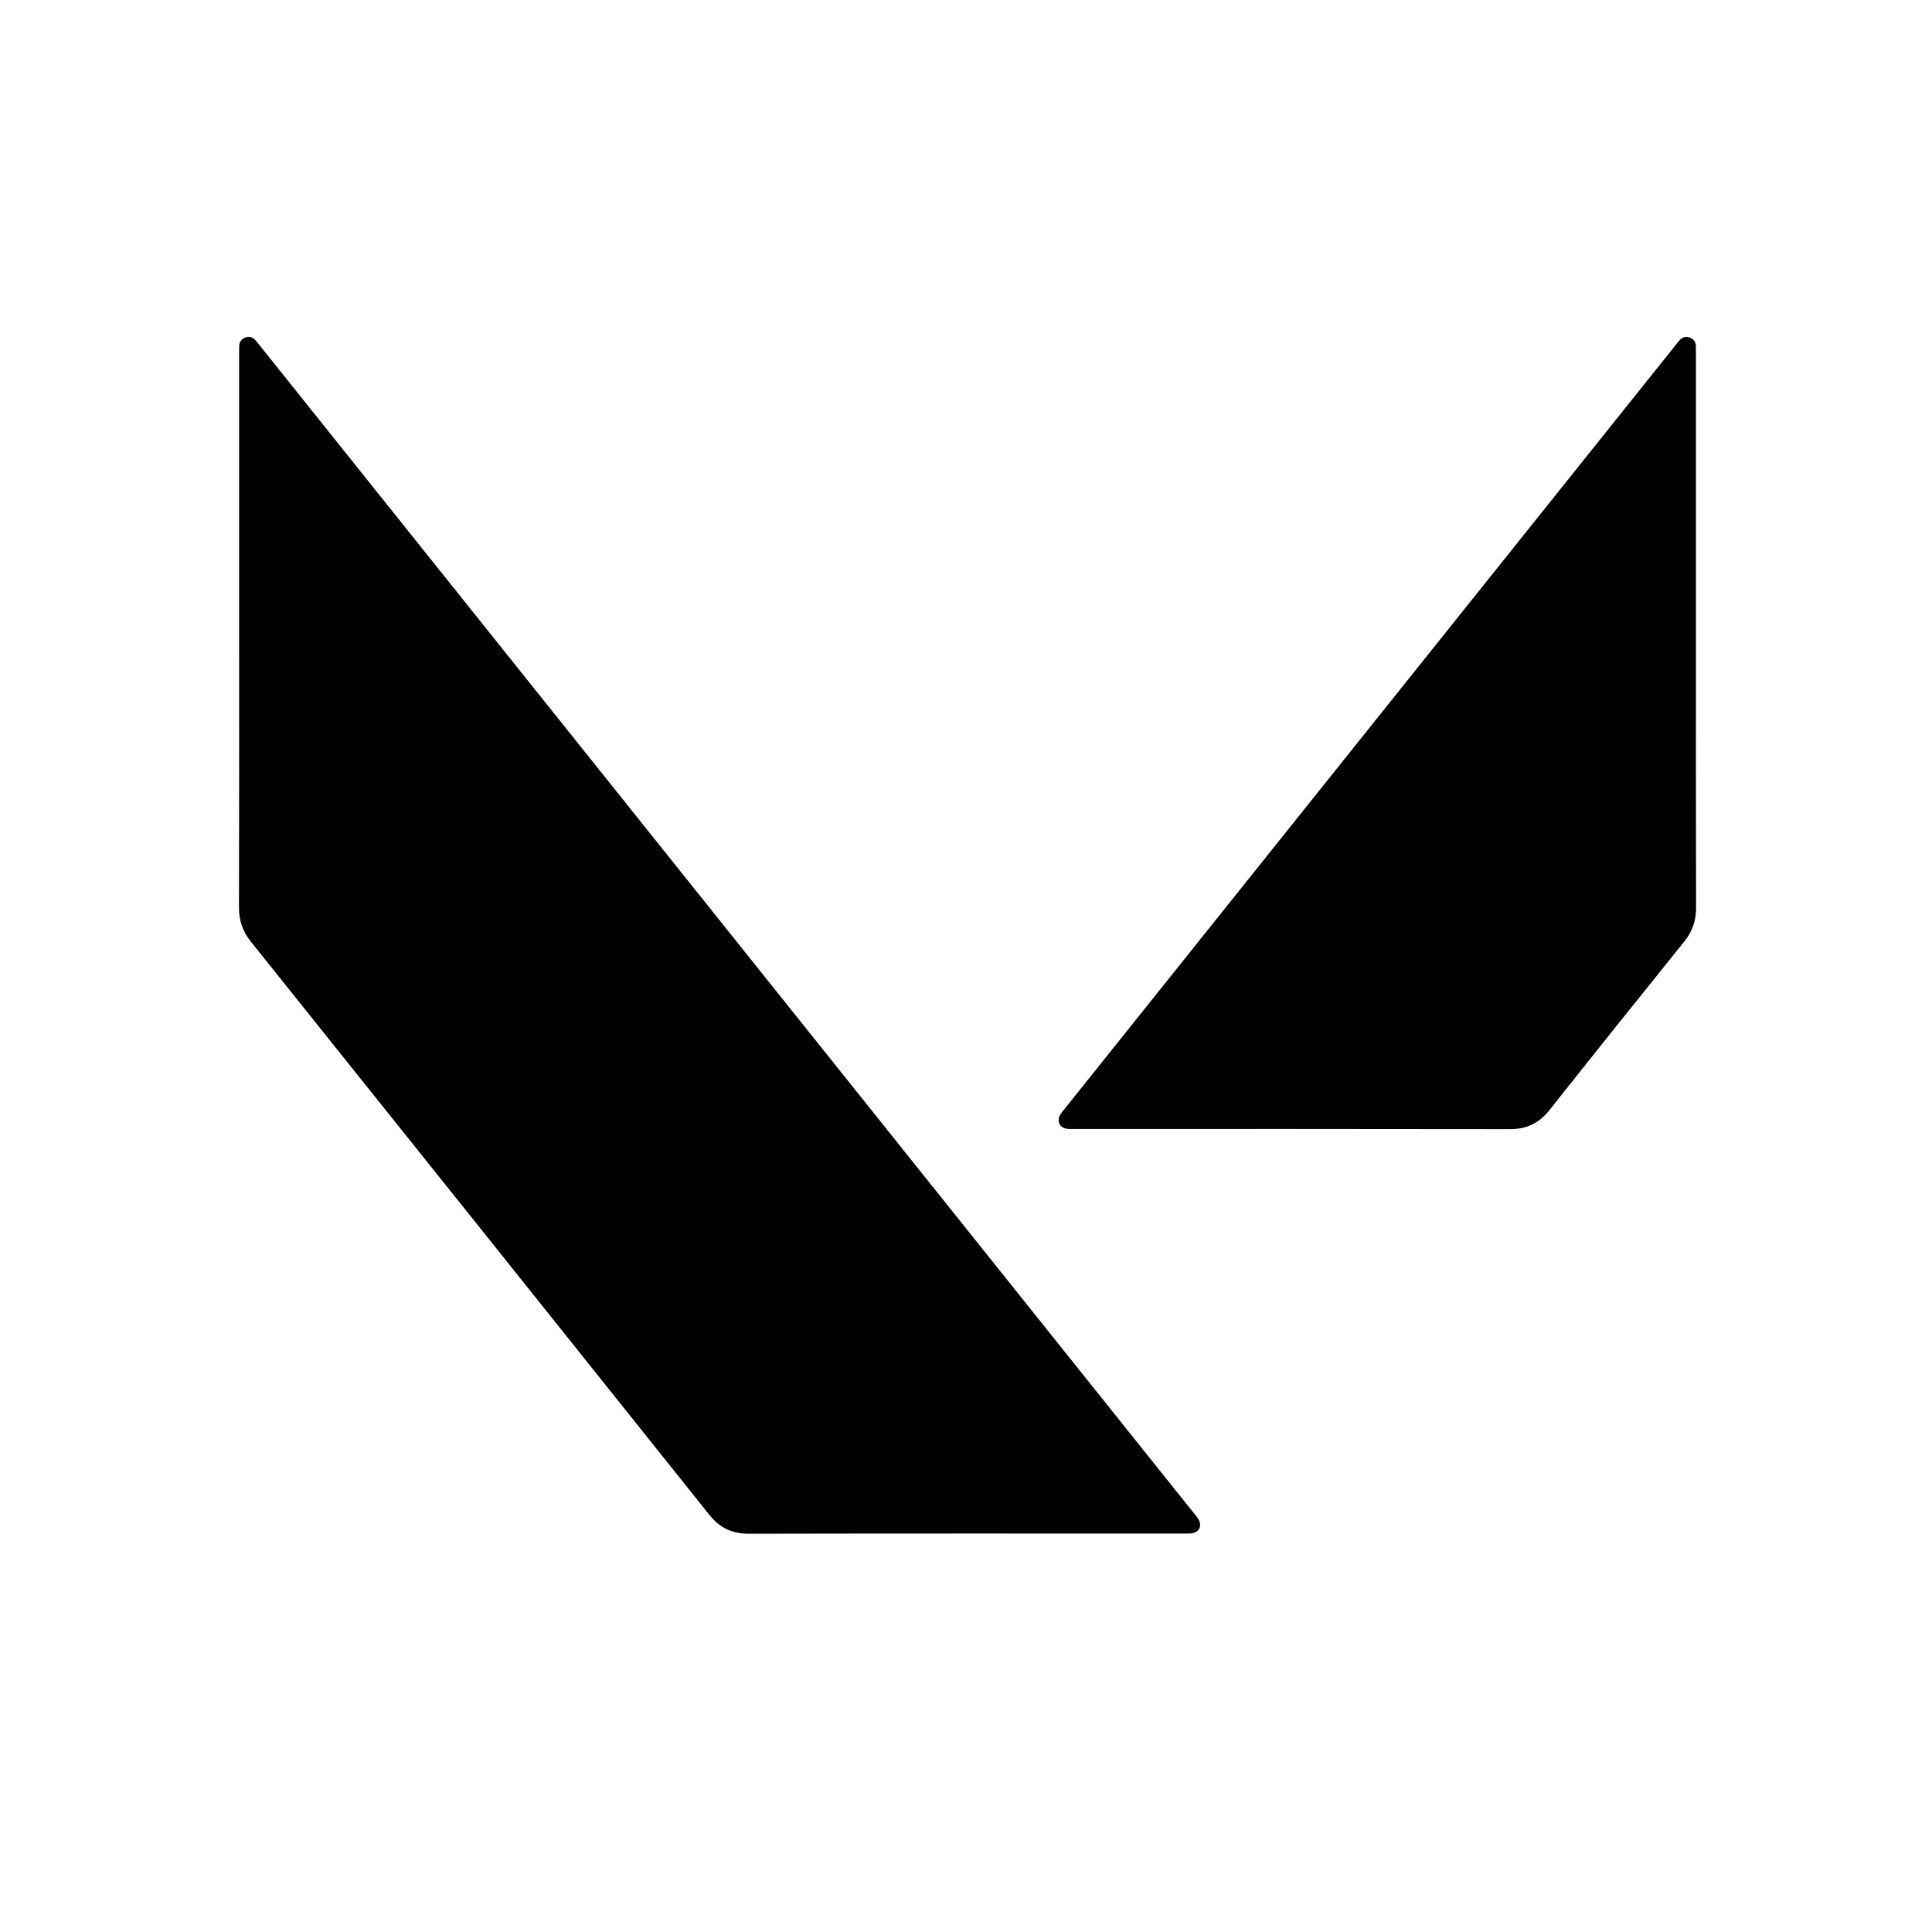 <?xml version="1.0" encoding="utf-8"?>
<!-- Generator: Adobe Illustrator 24.0.1, SVG Export Plug-In . SVG Version: 6.00 Build 0)  -->
<svg version="1.1" id="Layer_1" xmlns="http://www.w3.org/2000/svg" xmlns:xlink="http://www.w3.org/1999/xlink" x="0px" y="0px"
	 viewBox="0 0 1000 1000" style="enable-background:new 0 0 1000 1000;" xml:space="preserve">
<g>
	<path d="M123.77,327.03c0-47.86,0-95.72,0-143.58c0-1.53-0.02-3.06,0.07-4.58c0.12-2.03,1.24-3.42,3.1-4.16
		c1.92-0.76,3.64-0.27,5.03,1.16c1.06,1.1,1.98,2.32,2.94,3.52c78.99,98.73,157.97,197.47,236.95,296.21
		c81.37,101.72,162.74,203.44,244.11,305.16c1.34,1.67,2.77,3.28,3.97,5.04c2.69,3.94,0.81,7.65-3.96,7.94
		c-1.07,0.06-2.14,0.02-3.21,0.02c-75.07,0-150.14-0.07-225.22,0.09c-8.71,0.02-15.08-3.11-20.48-9.87
		c-78.99-98.92-158.08-197.77-237.22-296.58c-4.23-5.28-6.18-10.94-6.16-17.7C123.83,422.14,123.77,374.58,123.77,327.03z"/>
	<path d="M877.82,326.89c0,47.7-0.05,95.4,0.06,143.1c0.01,6.6-1.91,12.13-6.05,17.27c-23.39,29.05-46.72,58.15-69.88,87.39
		c-5.39,6.8-11.87,9.82-20.54,9.8c-75.06-0.14-150.12-0.08-225.18-0.08c-1.07,0-2.14,0.05-3.21-0.03c-4.74-0.35-6.49-4.07-3.8-8.08
		c0.51-0.76,1.13-1.45,1.7-2.16C656.44,442.2,761.96,310.29,867.47,178.39c0.57-0.72,1.13-1.45,1.74-2.13
		c1.45-1.61,3.21-2.35,5.34-1.58c2.08,0.75,3.18,2.31,3.24,4.53c0.04,1.37,0.03,2.75,0.03,4.13
		C877.82,231.18,877.82,279.03,877.82,326.89z"/>
</g>
</svg>
